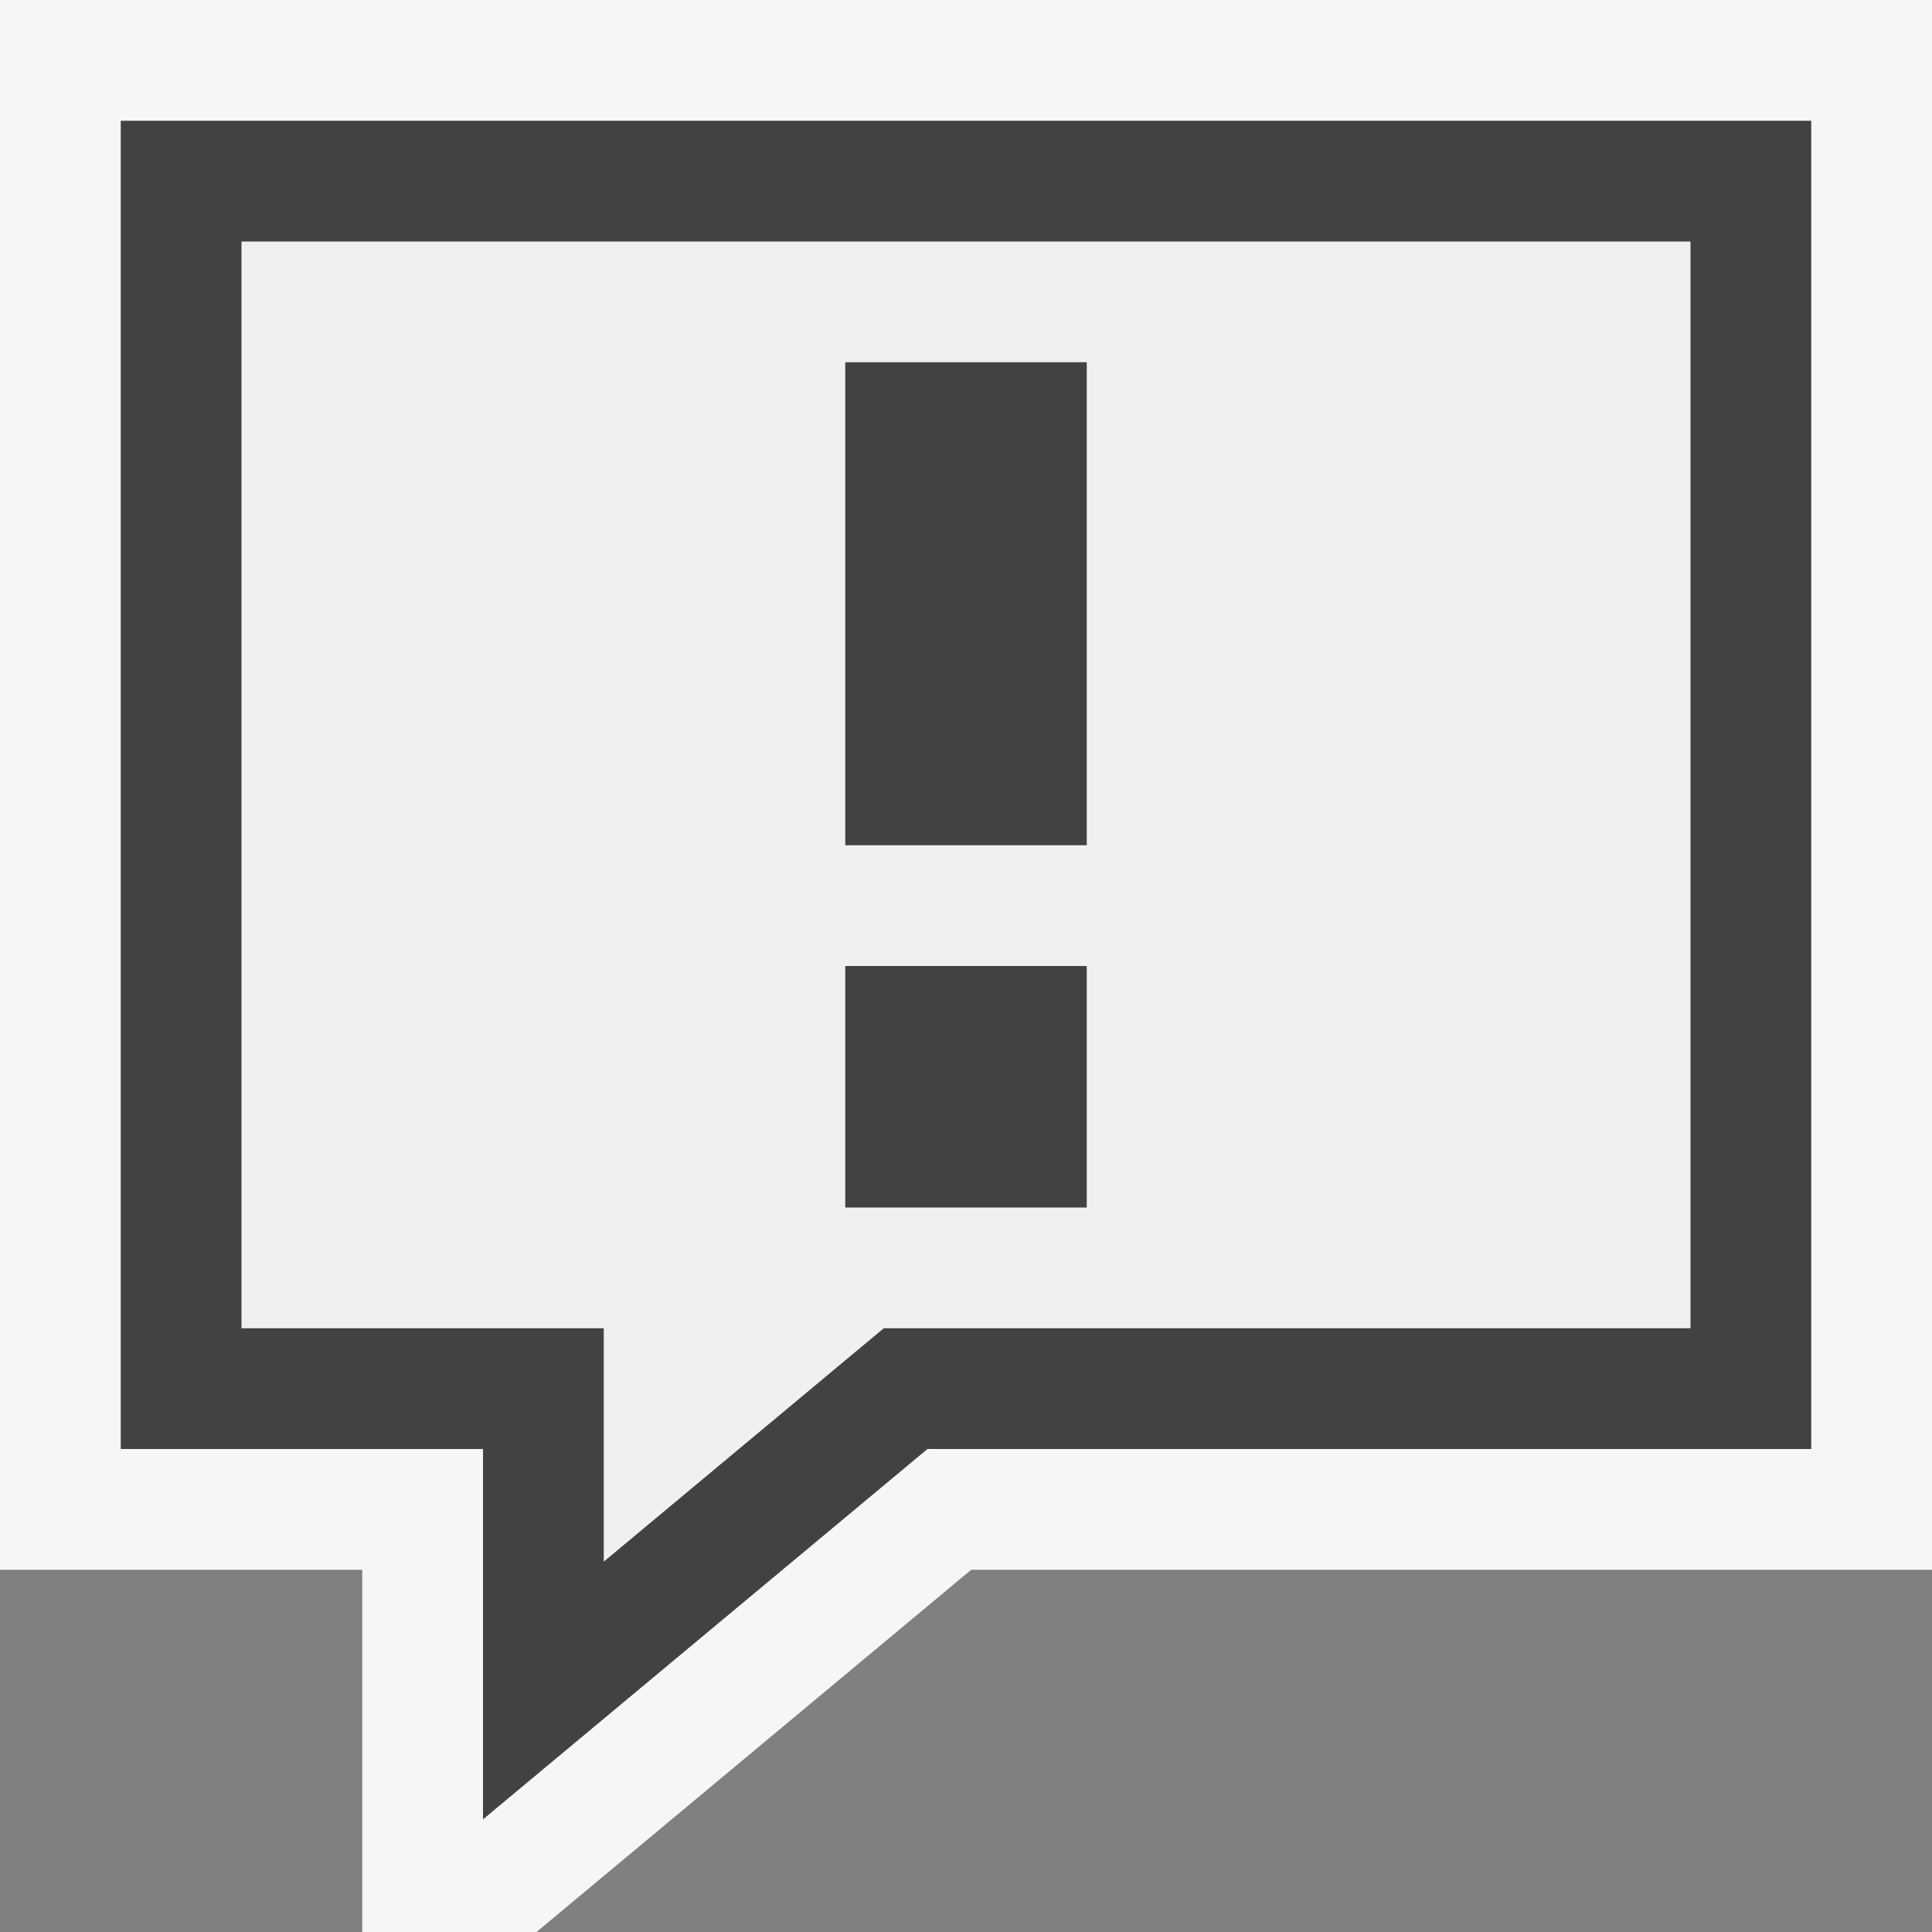<svg xmlns="http://www.w3.org/2000/svg" viewBox="0 0 16 16"><rect x="0" y="0" width="16" height="16" fill="#808080" stroke="none"/><style>.icon-canvas-transparent{opacity:0;fill:#f6f6f6}.icon-vs-out{fill:#f6f6f6}.icon-vs-bg{fill:#424242}.icon-vs-fg{fill:#f0eff1}</style><path class="icon-canvas-transparent" d="M16 16H0V0h16v16z" id="canvas"/><path class="icon-vs-out" d="M0 0v13h3v3h1.443l3.6-3H16V0H0z" id="outline"/><path class="icon-vs-fg" d="M2 2v9h3v1.933L7.319 11H14V2H2zm7 8H7V8h2v2zm0-3H7V3h2v4z" id="iconFg"/><g id="iconBg"><path class="icon-vs-bg" d="M4 15.067V12H1V1h14v11H7.681L4 15.067zM2 11h3v1.933L7.319 11H14V2H2v9zm7-8H7v4h2V3zm0 5H7v2h2V8z"/></g></svg>